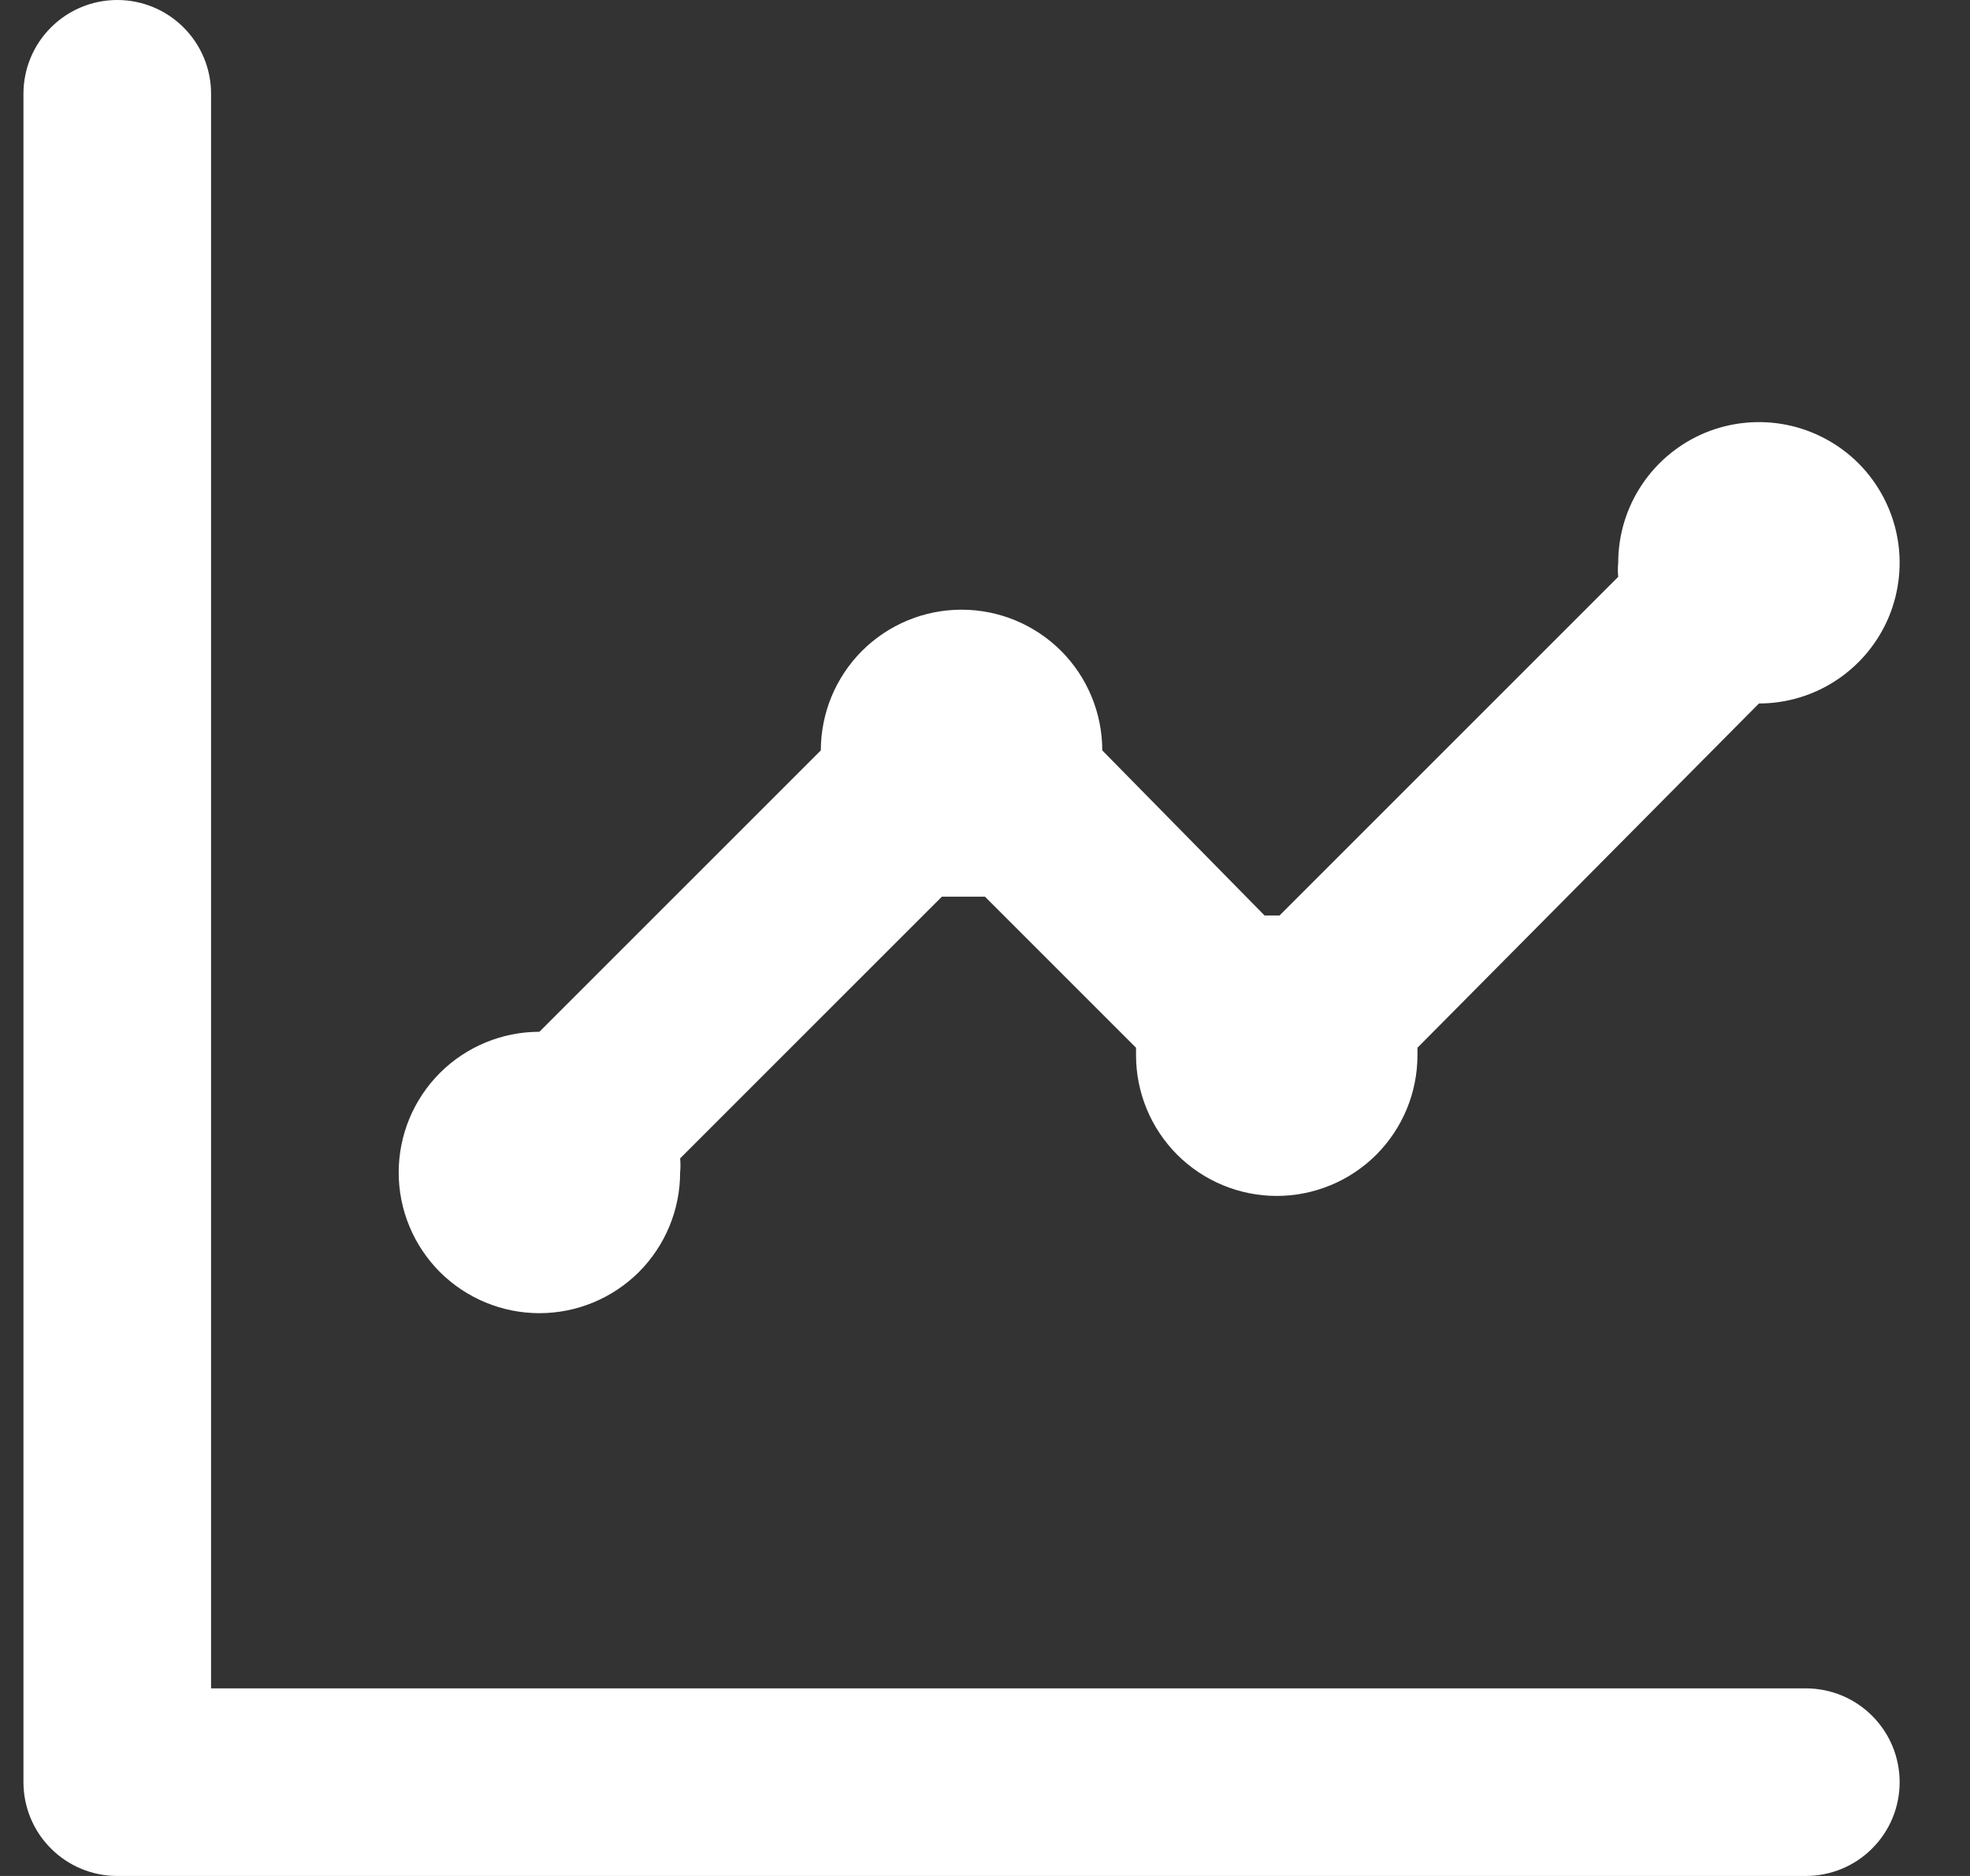 <svg width="21" height="20" viewBox="0 0 21 20" fill="none" xmlns="http://www.w3.org/2000/svg">
<rect x="0" y="0" width="21" height="20" fill="#333333" stroke="none"/>
<path d="M5.75 14C6.148 14 6.529 13.842 6.811 13.561C7.092 13.279 7.25 12.898 7.25 12.5C7.255 12.45 7.255 12.4 7.25 12.35L10.04 9.56H10.27H10.5L12.11 11.17C12.11 11.17 12.11 11.22 12.11 11.25C12.11 11.648 12.268 12.029 12.549 12.311C12.831 12.592 13.212 12.75 13.61 12.75C14.008 12.75 14.389 12.592 14.671 12.311C14.952 12.029 15.11 11.648 15.11 11.25V11.17L18.75 7.5C19.047 7.5 19.337 7.412 19.583 7.247C19.83 7.082 20.022 6.848 20.136 6.574C20.249 6.3 20.279 5.998 20.221 5.707C20.163 5.416 20.02 5.149 19.811 4.939C19.601 4.73 19.334 4.587 19.043 4.529C18.752 4.471 18.45 4.501 18.176 4.614C17.902 4.728 17.668 4.92 17.503 5.167C17.338 5.413 17.25 5.703 17.25 6C17.245 6.05 17.245 6.1 17.25 6.15L13.64 9.76H13.48L11.75 8C11.75 7.602 11.592 7.221 11.311 6.939C11.029 6.658 10.648 6.5 10.25 6.5C9.852 6.5 9.471 6.658 9.189 6.939C8.908 7.221 8.75 7.602 8.75 8L5.75 11C5.352 11 4.971 11.158 4.689 11.439C4.408 11.721 4.25 12.102 4.25 12.5C4.25 12.898 4.408 13.279 4.689 13.561C4.971 13.842 5.352 14 5.75 14ZM19.25 18H2.25V1C2.25 0.735 2.145 0.48 1.957 0.293C1.77 0.105 1.515 0 1.25 0C0.985 0 0.73 0.105 0.543 0.293C0.355 0.48 0.25 0.735 0.25 1V19C0.25 19.265 0.355 19.52 0.543 19.707C0.73 19.895 0.985 20 1.25 20H19.25C19.515 20 19.77 19.895 19.957 19.707C20.145 19.52 20.25 19.265 20.25 19C20.25 18.735 20.145 18.48 19.957 18.293C19.77 18.105 19.515 18 19.25 18Z" fill="white"/>
</svg>
